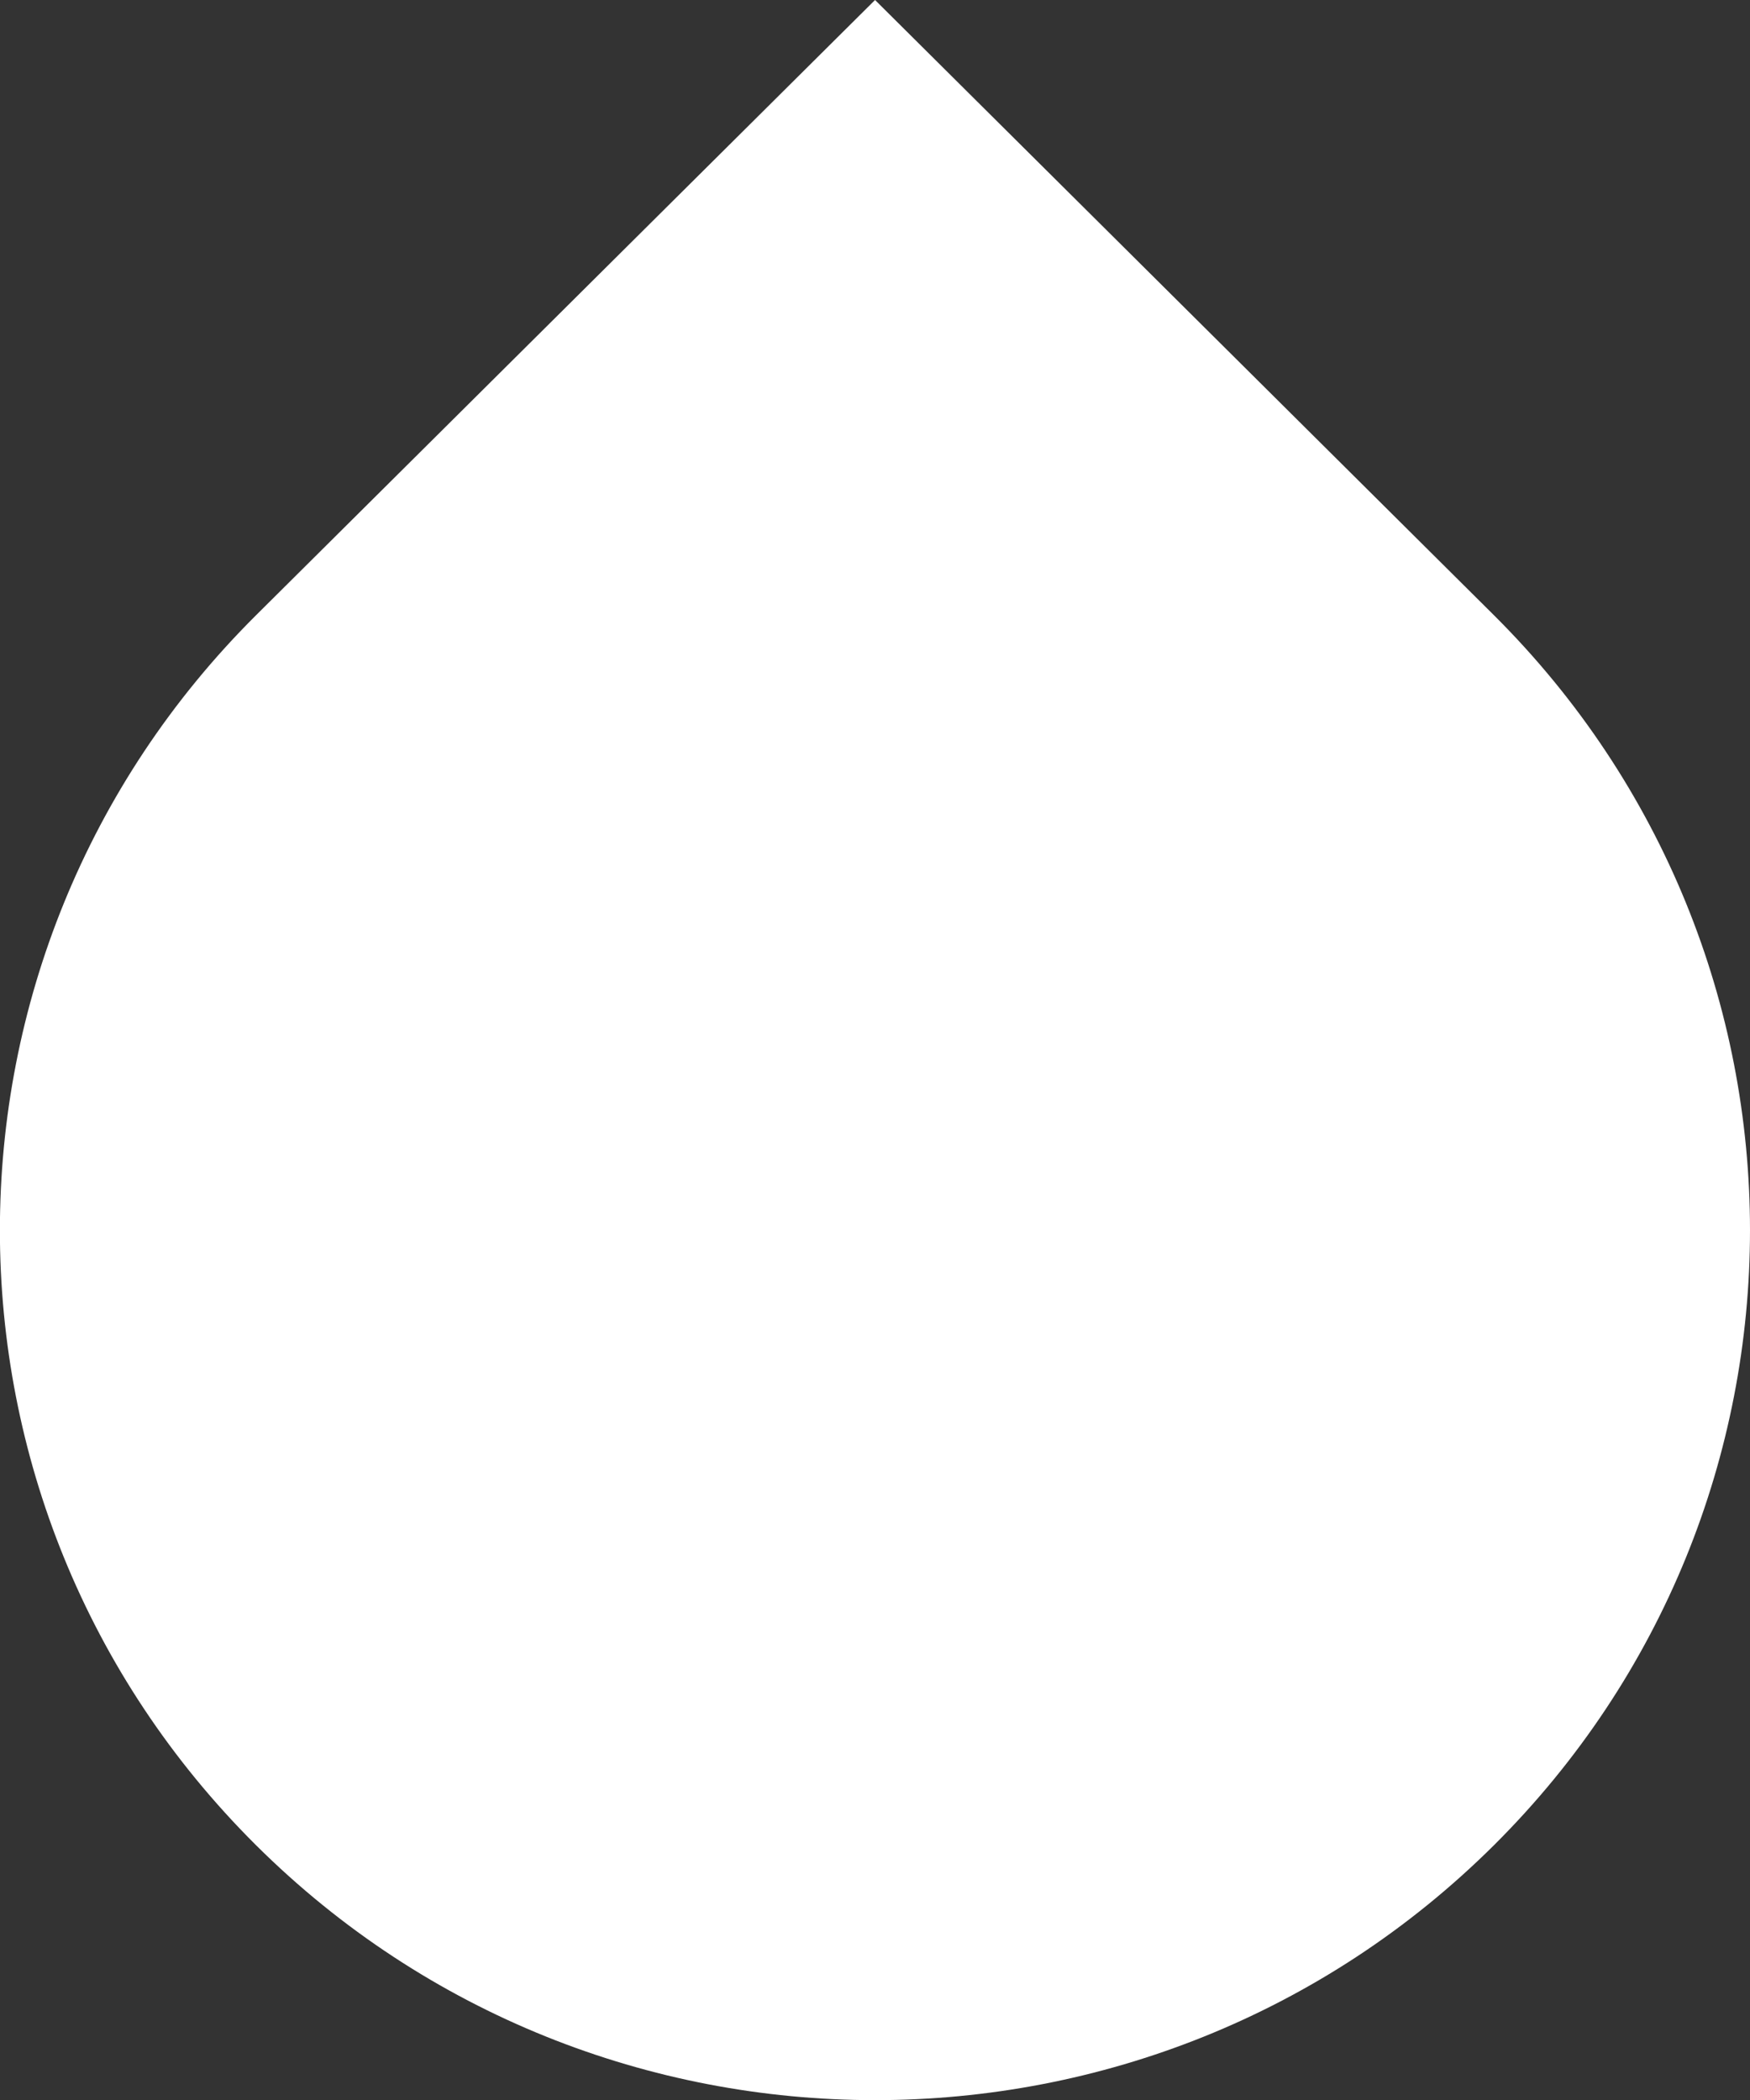 <?xml version="1.0" encoding="utf-8"?><!-- Generator: Adobe Illustrator 16.0.0, SVG Export Plug-In . SVG Version: 6.00 Build 0)  --><!DOCTYPE svg PUBLIC "-//W3C//DTD SVG 1.1//EN" "http://www.w3.org/Graphics/SVG/1.1/DTD/svg11.dtd">
<svg version="1.1" id="Layer_1" xmlns="http://www.w3.org/2000/svg"  x="0px" y="0px"
	 width="19.999px" height="24px" viewBox="0 0 19.999 24" enable-background="new 0 0 19.999 24" xml:space="preserve">
<rect x="0" y="0" width="19.999" height="24" fill="#333333" stroke="none"/>
<path fill="#FFFFFF" d="M10,0l7.071,7.029c3.904,3.883,3.904,10.178,0,14.06c-3.905,3.882-10.237,3.882-14.143,0
	s-3.905-10.177,0-14.06L10,0z"/>
</svg>
